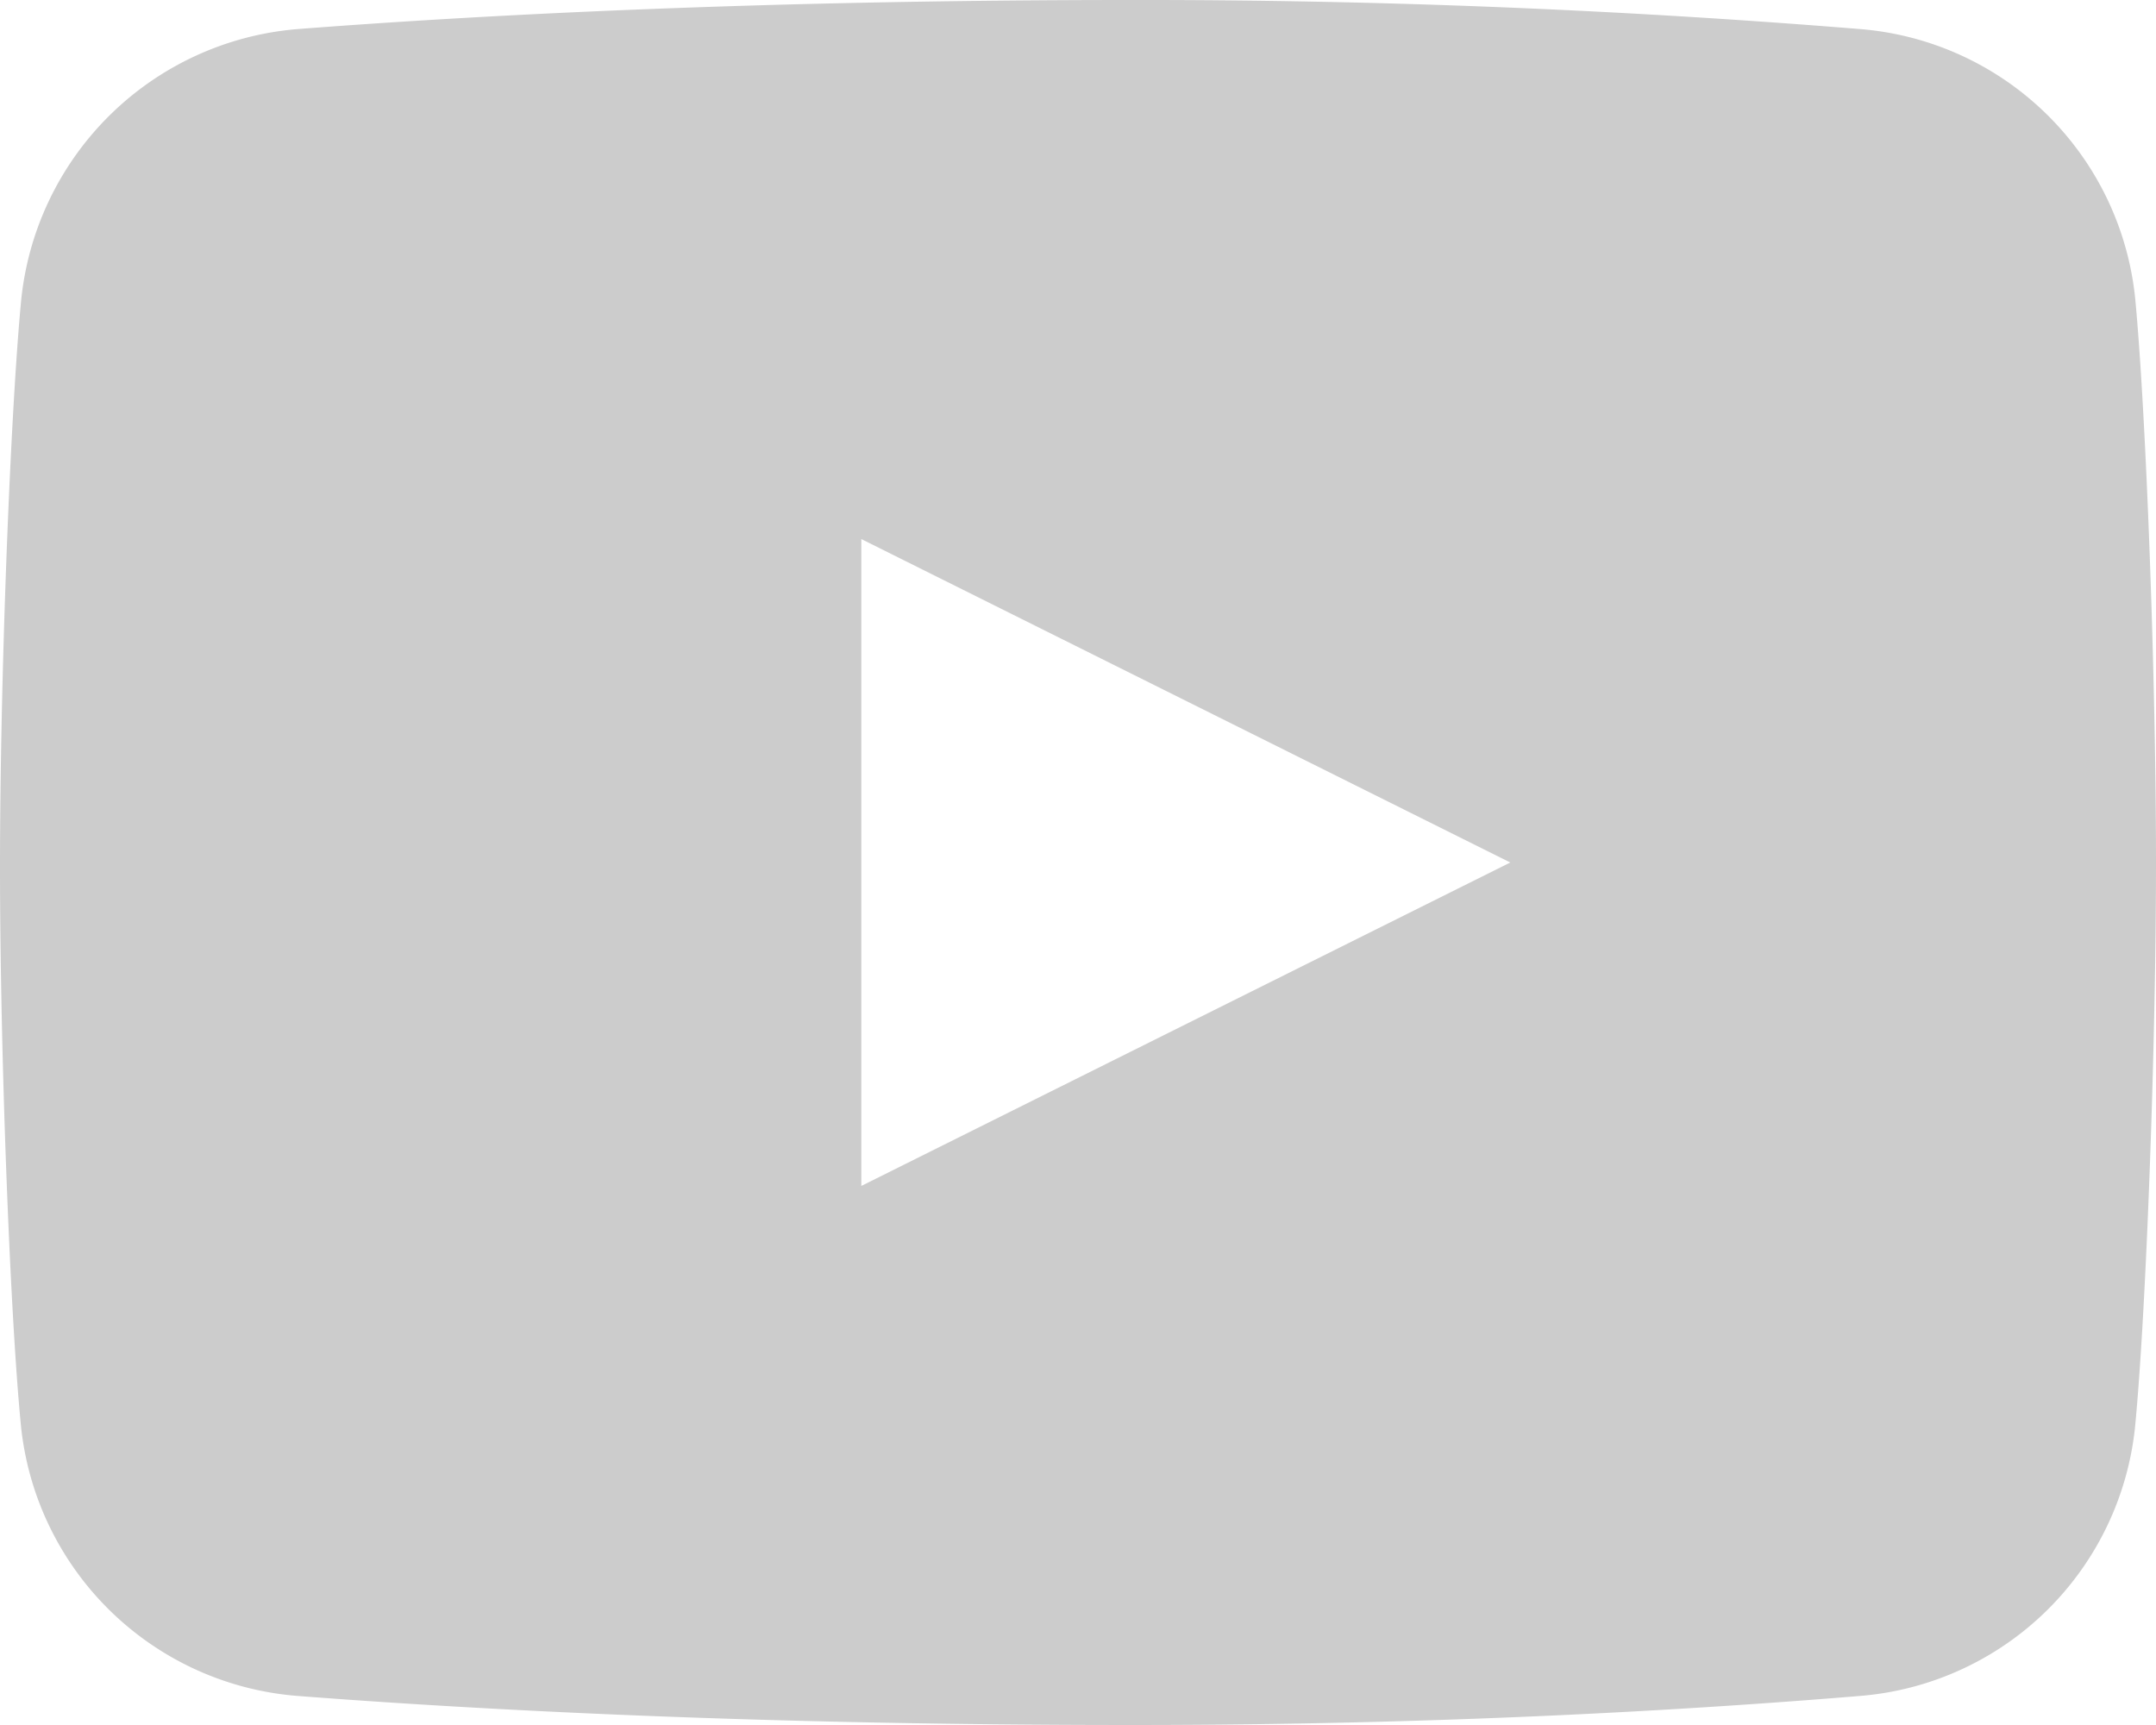 <svg xmlns="http://www.w3.org/2000/svg" width="20" height="16" viewBox="0 0 20 16"><path d="M19.81 2.8A2.79 2.79 0 0017.26.27 82.24 82.24 0 0010.5 0C7.05 0 4.44.14 2.757.27A2.807 2.807 0 00.193 2.82C.093 3.9 0 6.33 0 8.04c0 1.67.089 4.08.191 5.15a2.8 2.8 0 002.564 2.54c1.685.13 4.295.27 7.745.27 2.87 0 5.19-.14 6.76-.27a2.791 2.791 0 002.55-2.54c.1-1.07.19-3.5.19-5.19s-.09-4.12-.19-5.2zM7.99 11V5l6.02 3z" fill="#ccc" fill-rule="evenodd"/></svg>